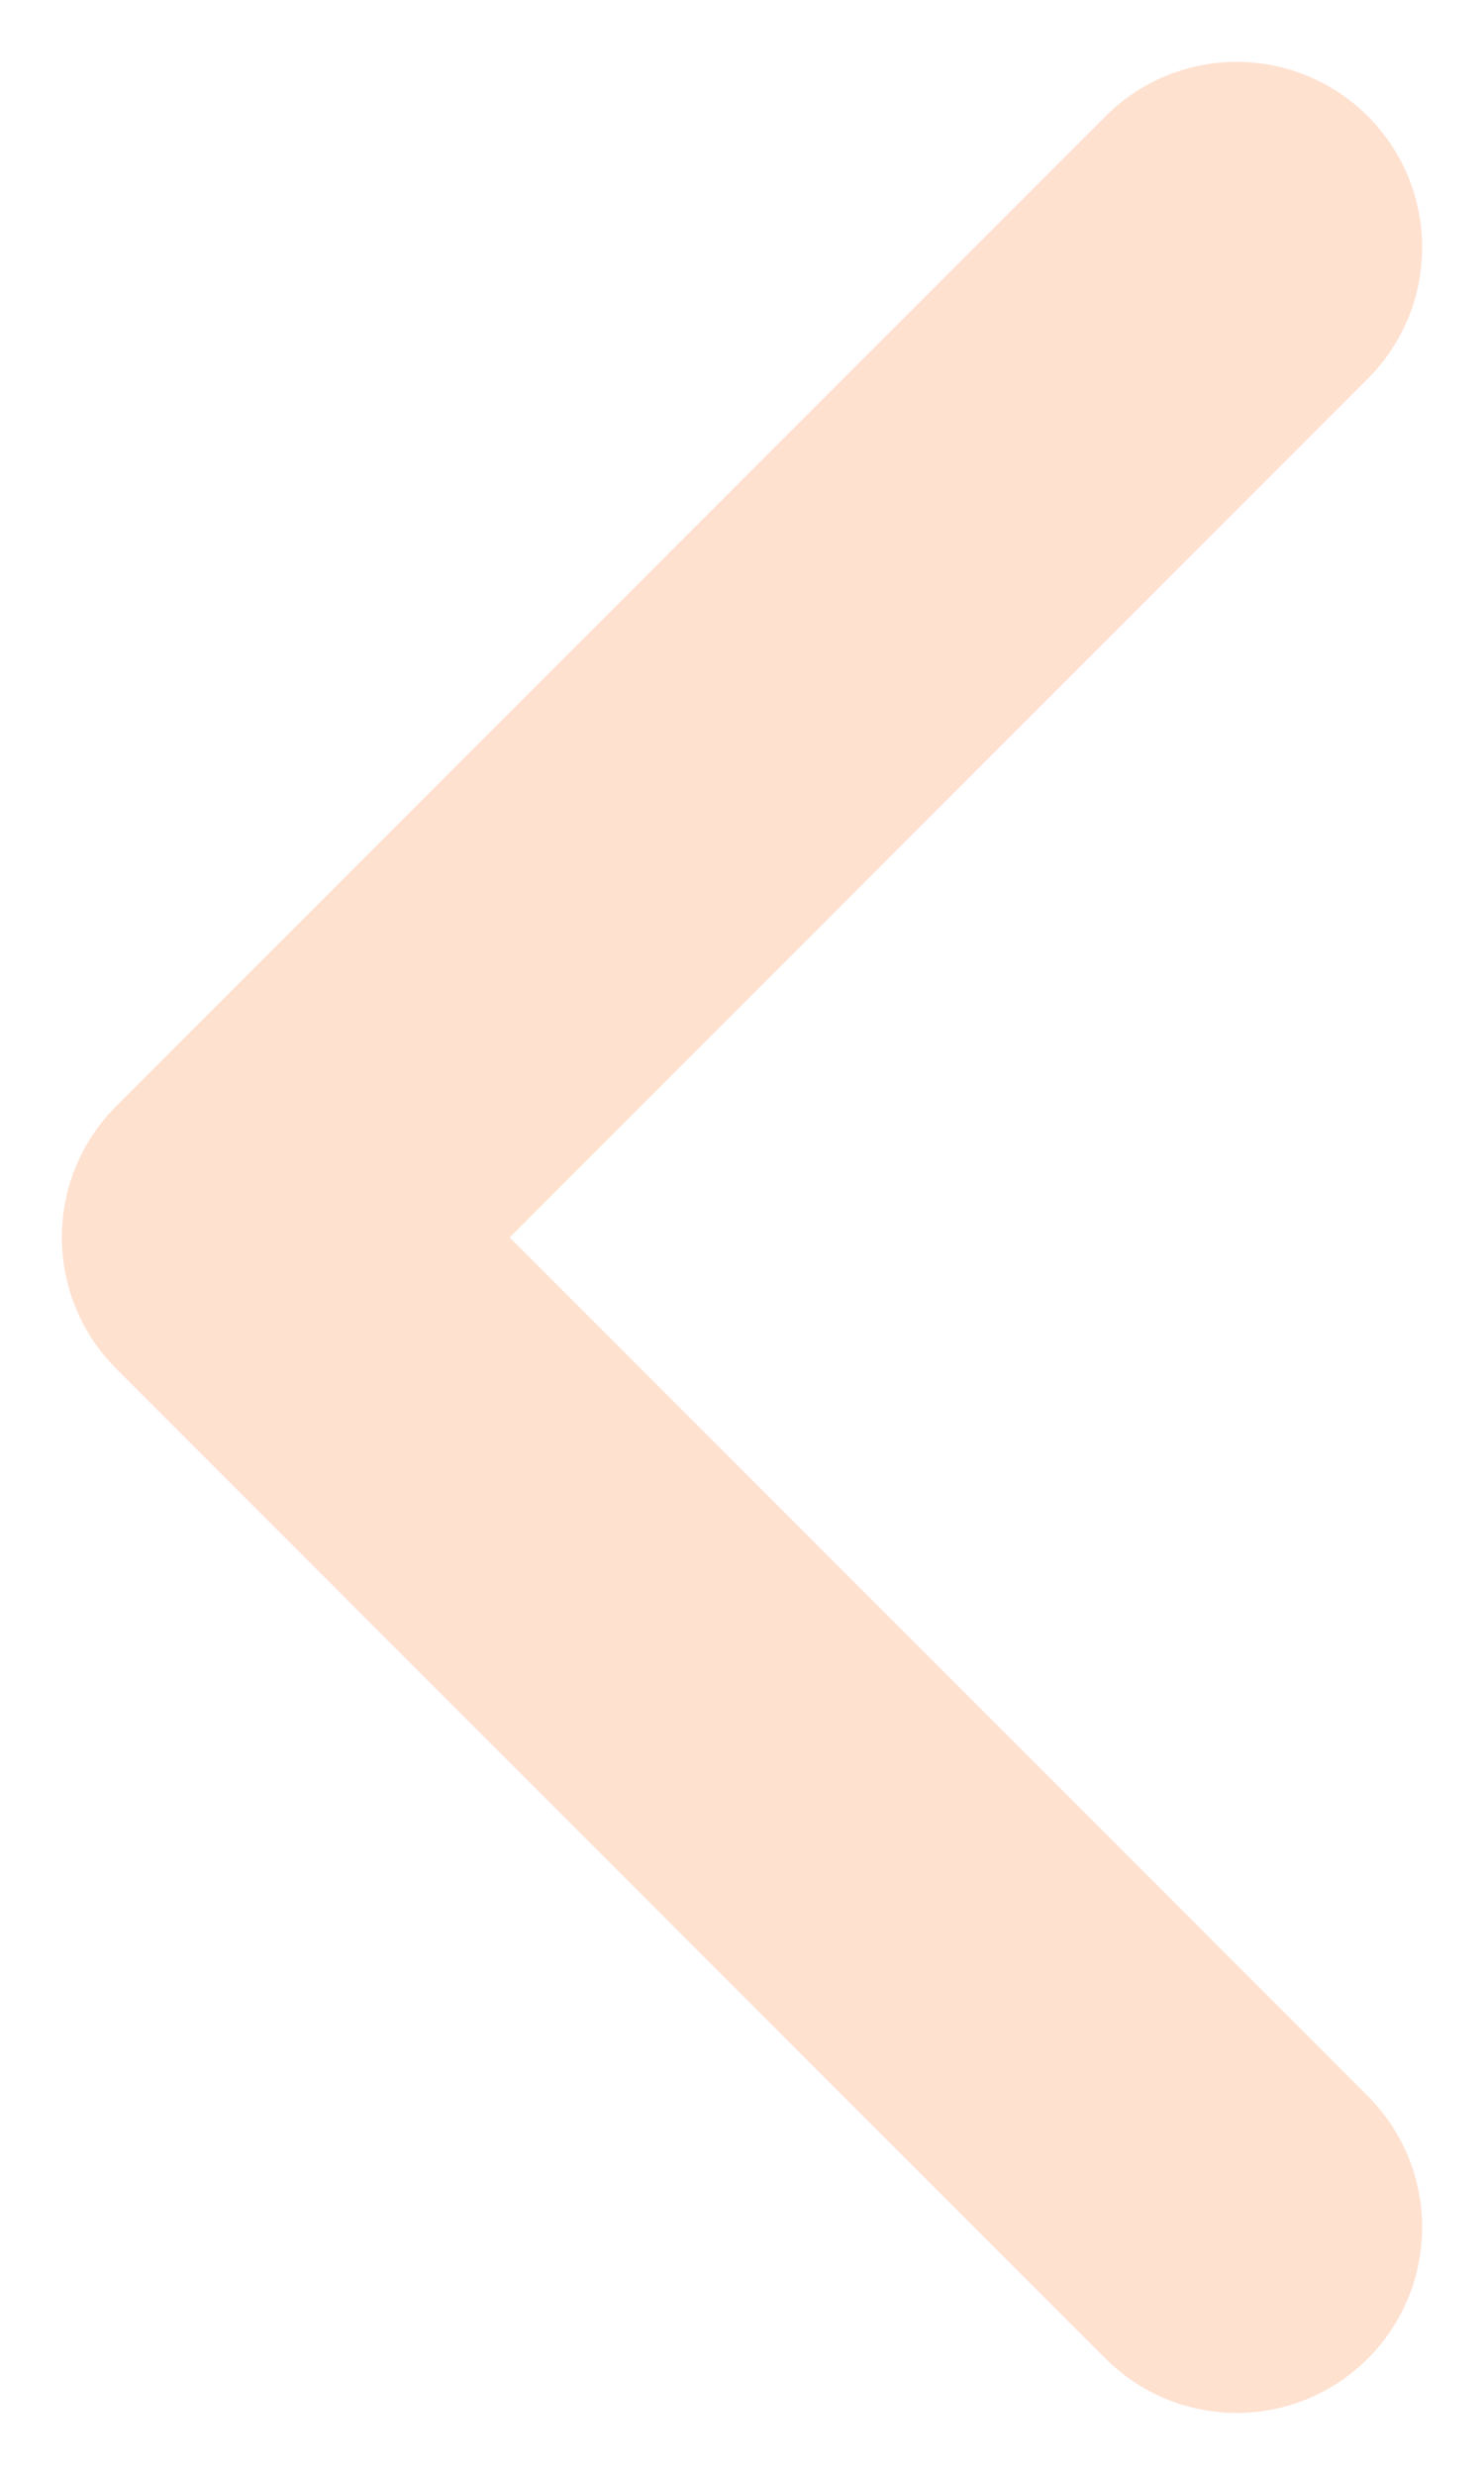 <svg width="12" height="20" viewBox="0 0 12 20" fill="none" xmlns="http://www.w3.org/2000/svg">
<path d="M10 18L2 10L10 2" stroke="#FFE1D0" stroke-width="3" stroke-linecap="round" stroke-linejoin="round"/>
</svg>
